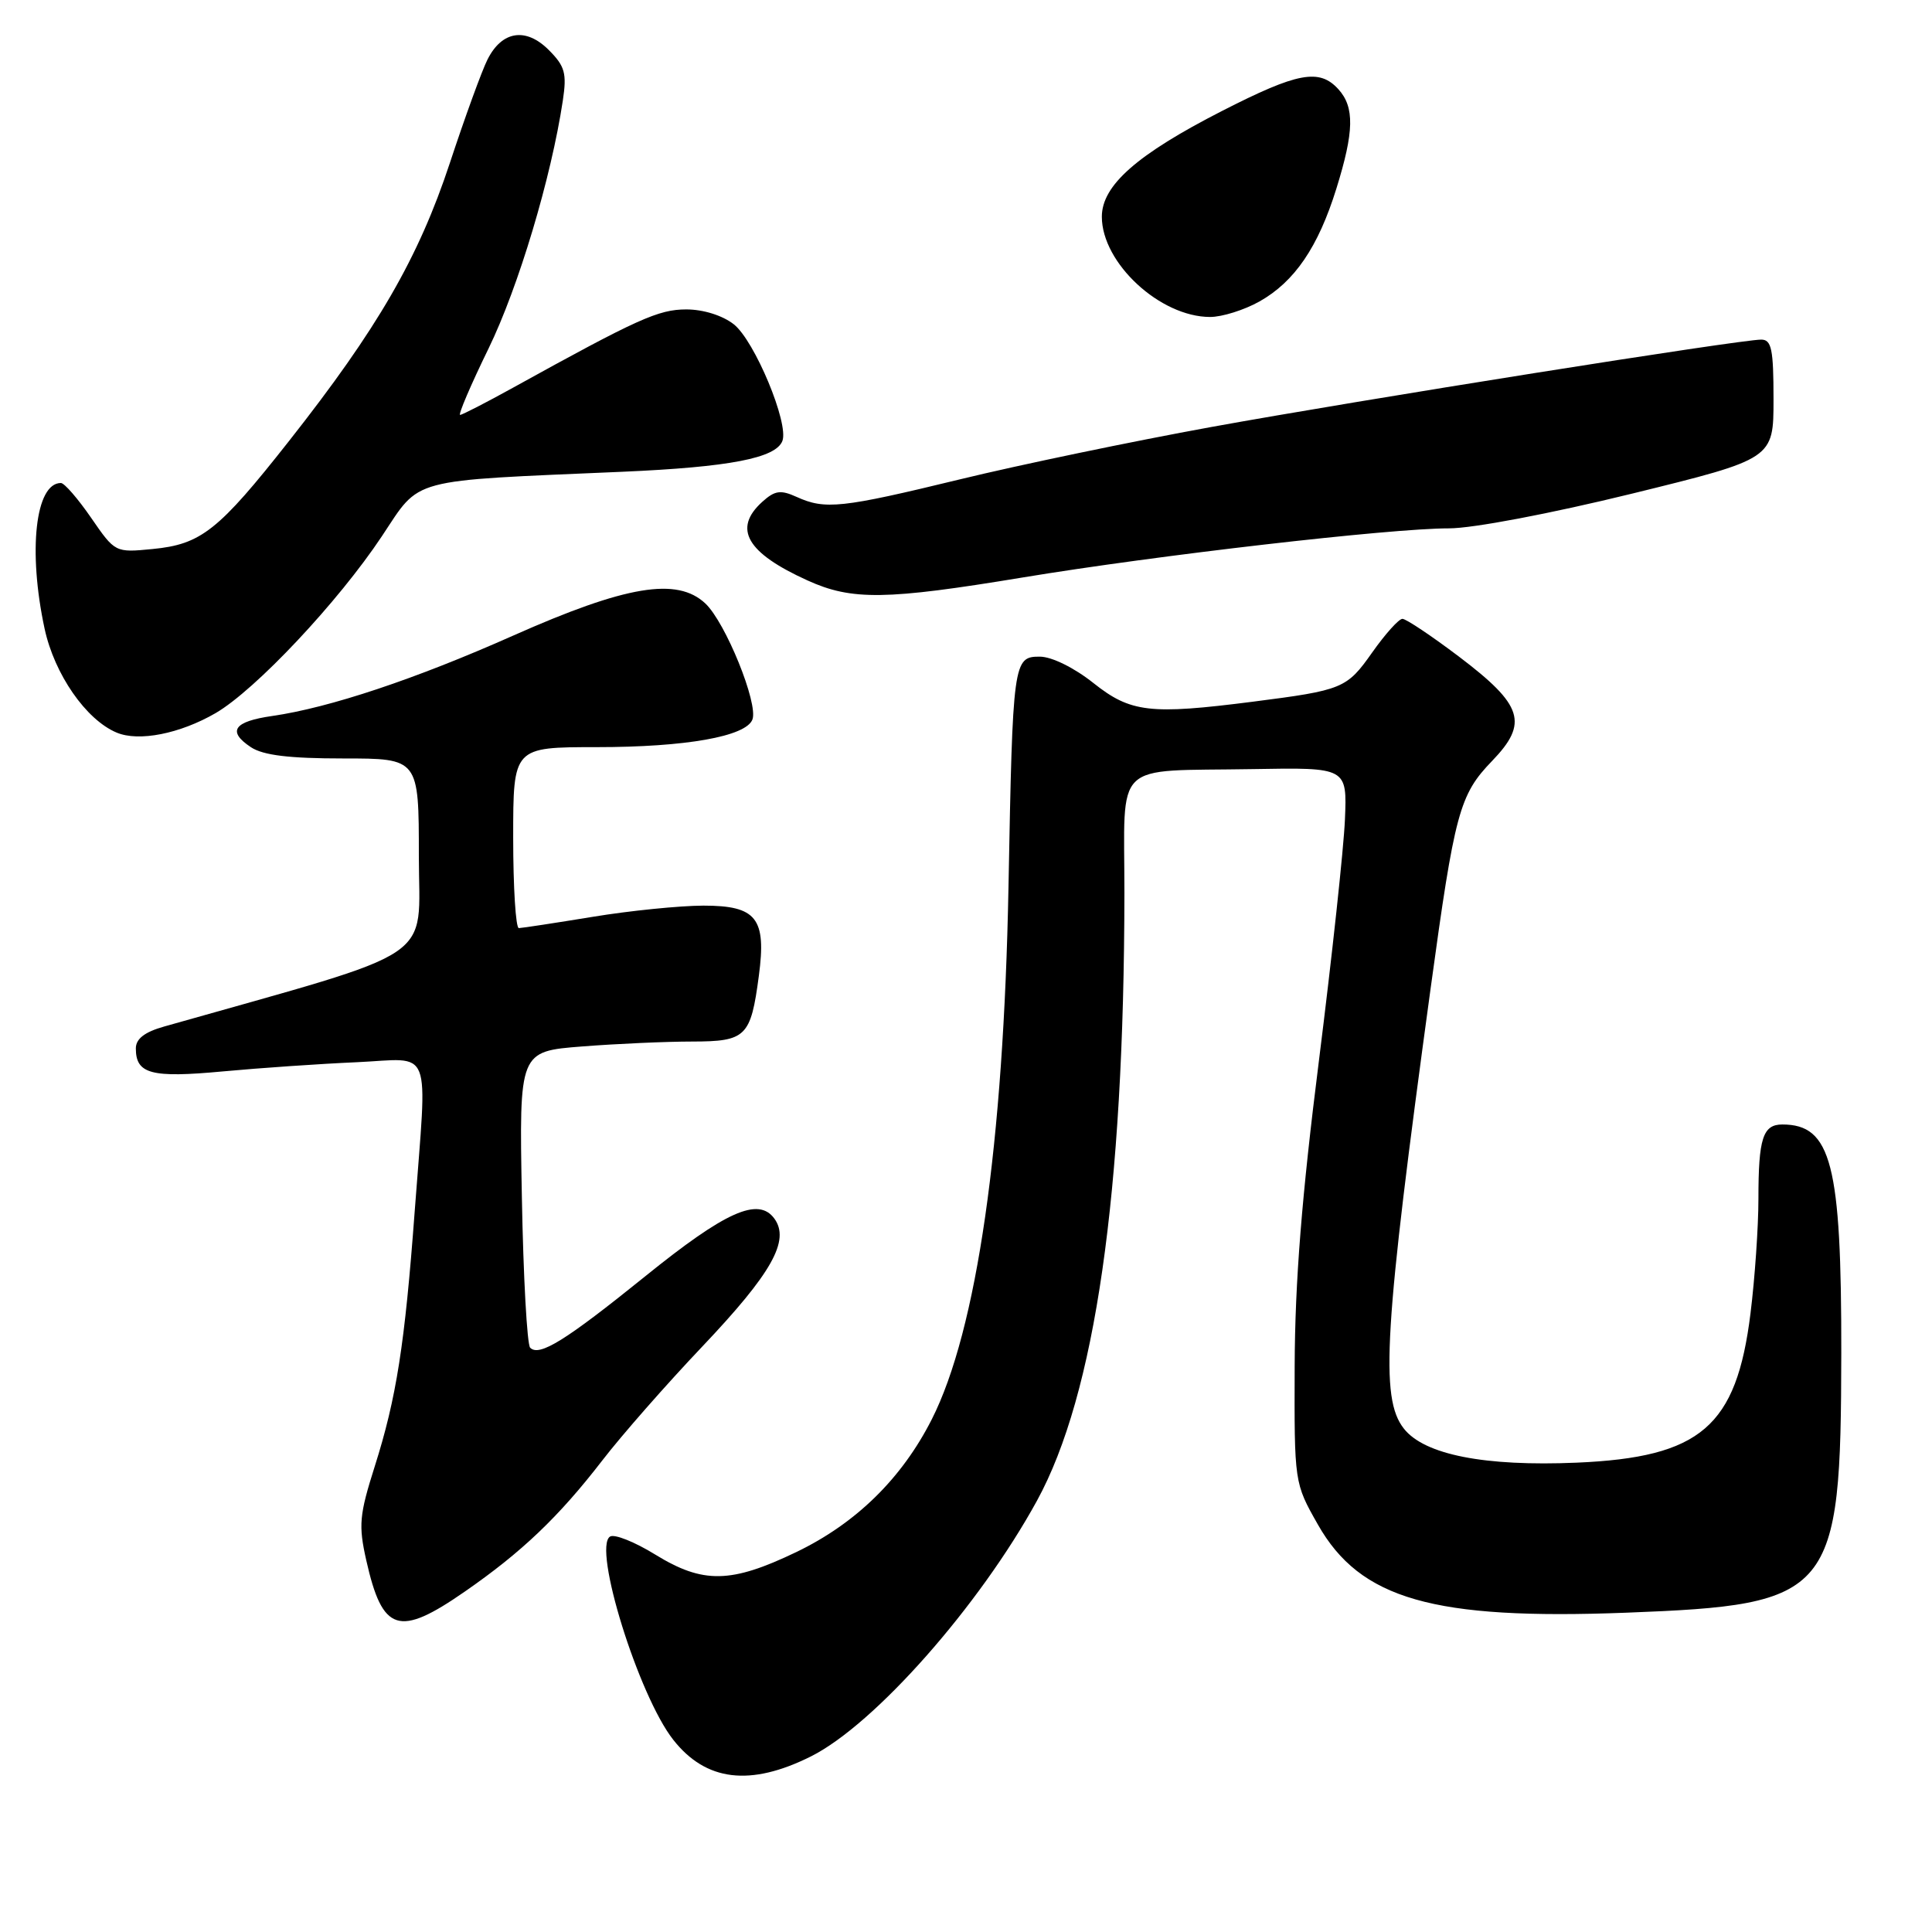 <?xml version="1.0" encoding="UTF-8" standalone="no"?>
<!DOCTYPE svg PUBLIC "-//W3C//DTD SVG 1.1//EN" "http://www.w3.org/Graphics/SVG/1.1/DTD/svg11.dtd" >
<svg xmlns="http://www.w3.org/2000/svg" xmlns:xlink="http://www.w3.org/1999/xlink" version="1.1" viewBox="0 0 256 256">
 <g >
 <path fill="currentColor"
d=" M 107.46 232.73 C 115.88 228.51 129.75 212.82 137.40 198.86 C 145.11 184.79 148.95 158.13 148.99 118.36 C 149.00 100.51 147.22 102.23 166.00 101.91 C 178.50 101.69 178.50 101.69 178.21 108.60 C 178.05 112.39 176.50 126.75 174.77 140.50 C 172.49 158.53 171.59 169.82 171.55 181.00 C 171.50 196.50 171.50 196.50 174.62 202.00 C 180.24 211.91 189.89 214.67 215.50 213.69 C 242.91 212.64 243.93 211.40 243.98 179.30 C 244.01 154.25 242.66 149.00 236.17 149.00 C 233.59 149.00 233.00 150.83 233.00 158.86 C 233.00 162.54 232.53 169.37 231.95 174.03 C 230.09 189.04 225.36 193.10 208.93 193.81 C 196.72 194.33 188.74 192.76 186.02 189.30 C 182.83 185.25 183.39 176.16 189.56 131.00 C 192.76 107.62 193.38 105.31 197.71 100.83 C 202.56 95.80 201.81 93.44 193.34 87.02 C 189.69 84.26 186.31 82.00 185.83 82.00 C 185.35 82.00 183.55 84.01 181.82 86.46 C 178.45 91.24 177.93 91.45 166.00 92.98 C 152.39 94.72 149.81 94.42 144.89 90.51 C 142.34 88.48 139.37 87.02 137.80 87.01 C 134.26 87.00 134.19 87.55 133.63 117.50 C 132.99 151.60 129.44 176.28 123.46 188.08 C 119.49 195.91 113.42 201.85 105.53 205.65 C 96.85 209.82 93.16 209.89 86.81 205.98 C 84.10 204.31 81.42 203.24 80.84 203.60 C 78.50 205.04 84.61 224.69 89.21 230.53 C 93.54 236.04 99.42 236.75 107.46 232.73 Z  M 61.58 210.90 C 69.16 205.65 74.04 200.99 79.82 193.50 C 82.36 190.20 88.32 183.41 93.07 178.41 C 102.27 168.71 104.72 164.36 102.60 161.46 C 100.48 158.57 96.13 160.52 85.49 169.12 C 74.93 177.64 71.46 179.80 70.25 178.58 C 69.84 178.17 69.34 169.17 69.15 158.57 C 68.79 139.31 68.79 139.31 77.15 138.66 C 81.74 138.30 88.30 138.01 91.71 138.01 C 98.86 138.00 99.48 137.39 100.55 129.31 C 101.57 121.67 100.25 120.00 93.21 120.00 C 90.07 120.01 83.45 120.67 78.50 121.49 C 73.55 122.30 69.16 122.97 68.75 122.98 C 68.34 122.99 68.00 117.60 68.00 111.00 C 68.00 99.00 68.00 99.00 79.06 99.00 C 90.86 99.00 98.84 97.59 99.70 95.34 C 100.50 93.24 96.14 82.48 93.46 79.96 C 89.72 76.45 82.95 77.58 68.00 84.22 C 55.00 90.00 43.65 93.78 36.08 94.87 C 30.96 95.60 30.07 96.90 33.25 99.01 C 34.87 100.08 38.31 100.50 45.50 100.50 C 55.50 100.50 55.50 100.50 55.50 113.46 C 55.50 127.66 58.65 125.56 21.75 136.02 C 19.16 136.75 18.00 137.65 18.00 138.92 C 18.00 142.31 20.03 142.85 29.50 141.97 C 34.45 141.51 42.44 140.96 47.25 140.75 C 57.48 140.29 56.62 138.09 54.95 160.50 C 53.64 178.16 52.53 185.24 49.65 194.32 C 47.61 200.75 47.49 202.11 48.53 206.74 C 50.68 216.29 52.83 216.97 61.58 210.90 Z  M 28.57 94.49 C 33.85 91.42 44.81 79.77 50.61 71.04 C 55.81 63.23 53.84 63.75 82.50 62.51 C 96.65 61.89 102.79 60.71 103.67 58.43 C 104.56 56.11 99.99 45.14 97.23 42.97 C 95.74 41.80 93.19 41.00 90.94 41.00 C 87.25 41.00 84.52 42.23 68.00 51.36 C 64.42 53.34 61.26 54.96 60.97 54.98 C 60.68 54.99 62.37 51.02 64.74 46.17 C 68.70 38.03 73.05 23.51 74.58 13.31 C 75.12 9.71 74.86 8.77 72.71 6.62 C 69.68 3.59 66.51 4.08 64.60 7.88 C 63.87 9.32 61.62 15.49 59.61 21.59 C 55.45 34.18 50.04 43.53 38.31 58.42 C 28.94 70.32 26.65 72.13 20.20 72.75 C 15.27 73.23 15.25 73.22 12.08 68.62 C 10.33 66.08 8.53 64.00 8.07 64.00 C 4.69 64.00 3.69 72.99 5.91 83.31 C 7.21 89.33 11.39 95.37 15.45 97.07 C 18.38 98.31 23.84 97.23 28.57 94.49 Z  M 135.50 76.52 C 153.34 73.57 184.28 70.00 192.00 70.01 C 195.17 70.01 205.44 68.06 216.25 65.41 C 235.00 60.80 235.00 60.80 235.00 52.90 C 235.00 46.27 234.74 45.00 233.37 45.00 C 230.55 45.00 180.32 52.98 160.50 56.58 C 150.05 58.48 135.06 61.60 127.18 63.52 C 111.50 67.33 109.33 67.56 105.55 65.84 C 103.43 64.88 102.67 64.99 101.00 66.50 C 97.08 70.05 98.93 73.26 107.02 76.92 C 112.87 79.58 117.42 79.51 135.50 76.52 Z  M 166.88 39.95 C 171.54 37.33 174.67 32.74 177.08 24.98 C 179.43 17.43 179.50 14.21 177.35 11.83 C 174.82 9.04 171.95 9.58 161.91 14.71 C 150.67 20.46 146.00 24.56 146.00 28.72 C 146.00 34.85 153.72 42.00 160.35 42.00 C 161.93 42.00 164.87 41.08 166.88 39.95 Z "/>
</g>
</svg>